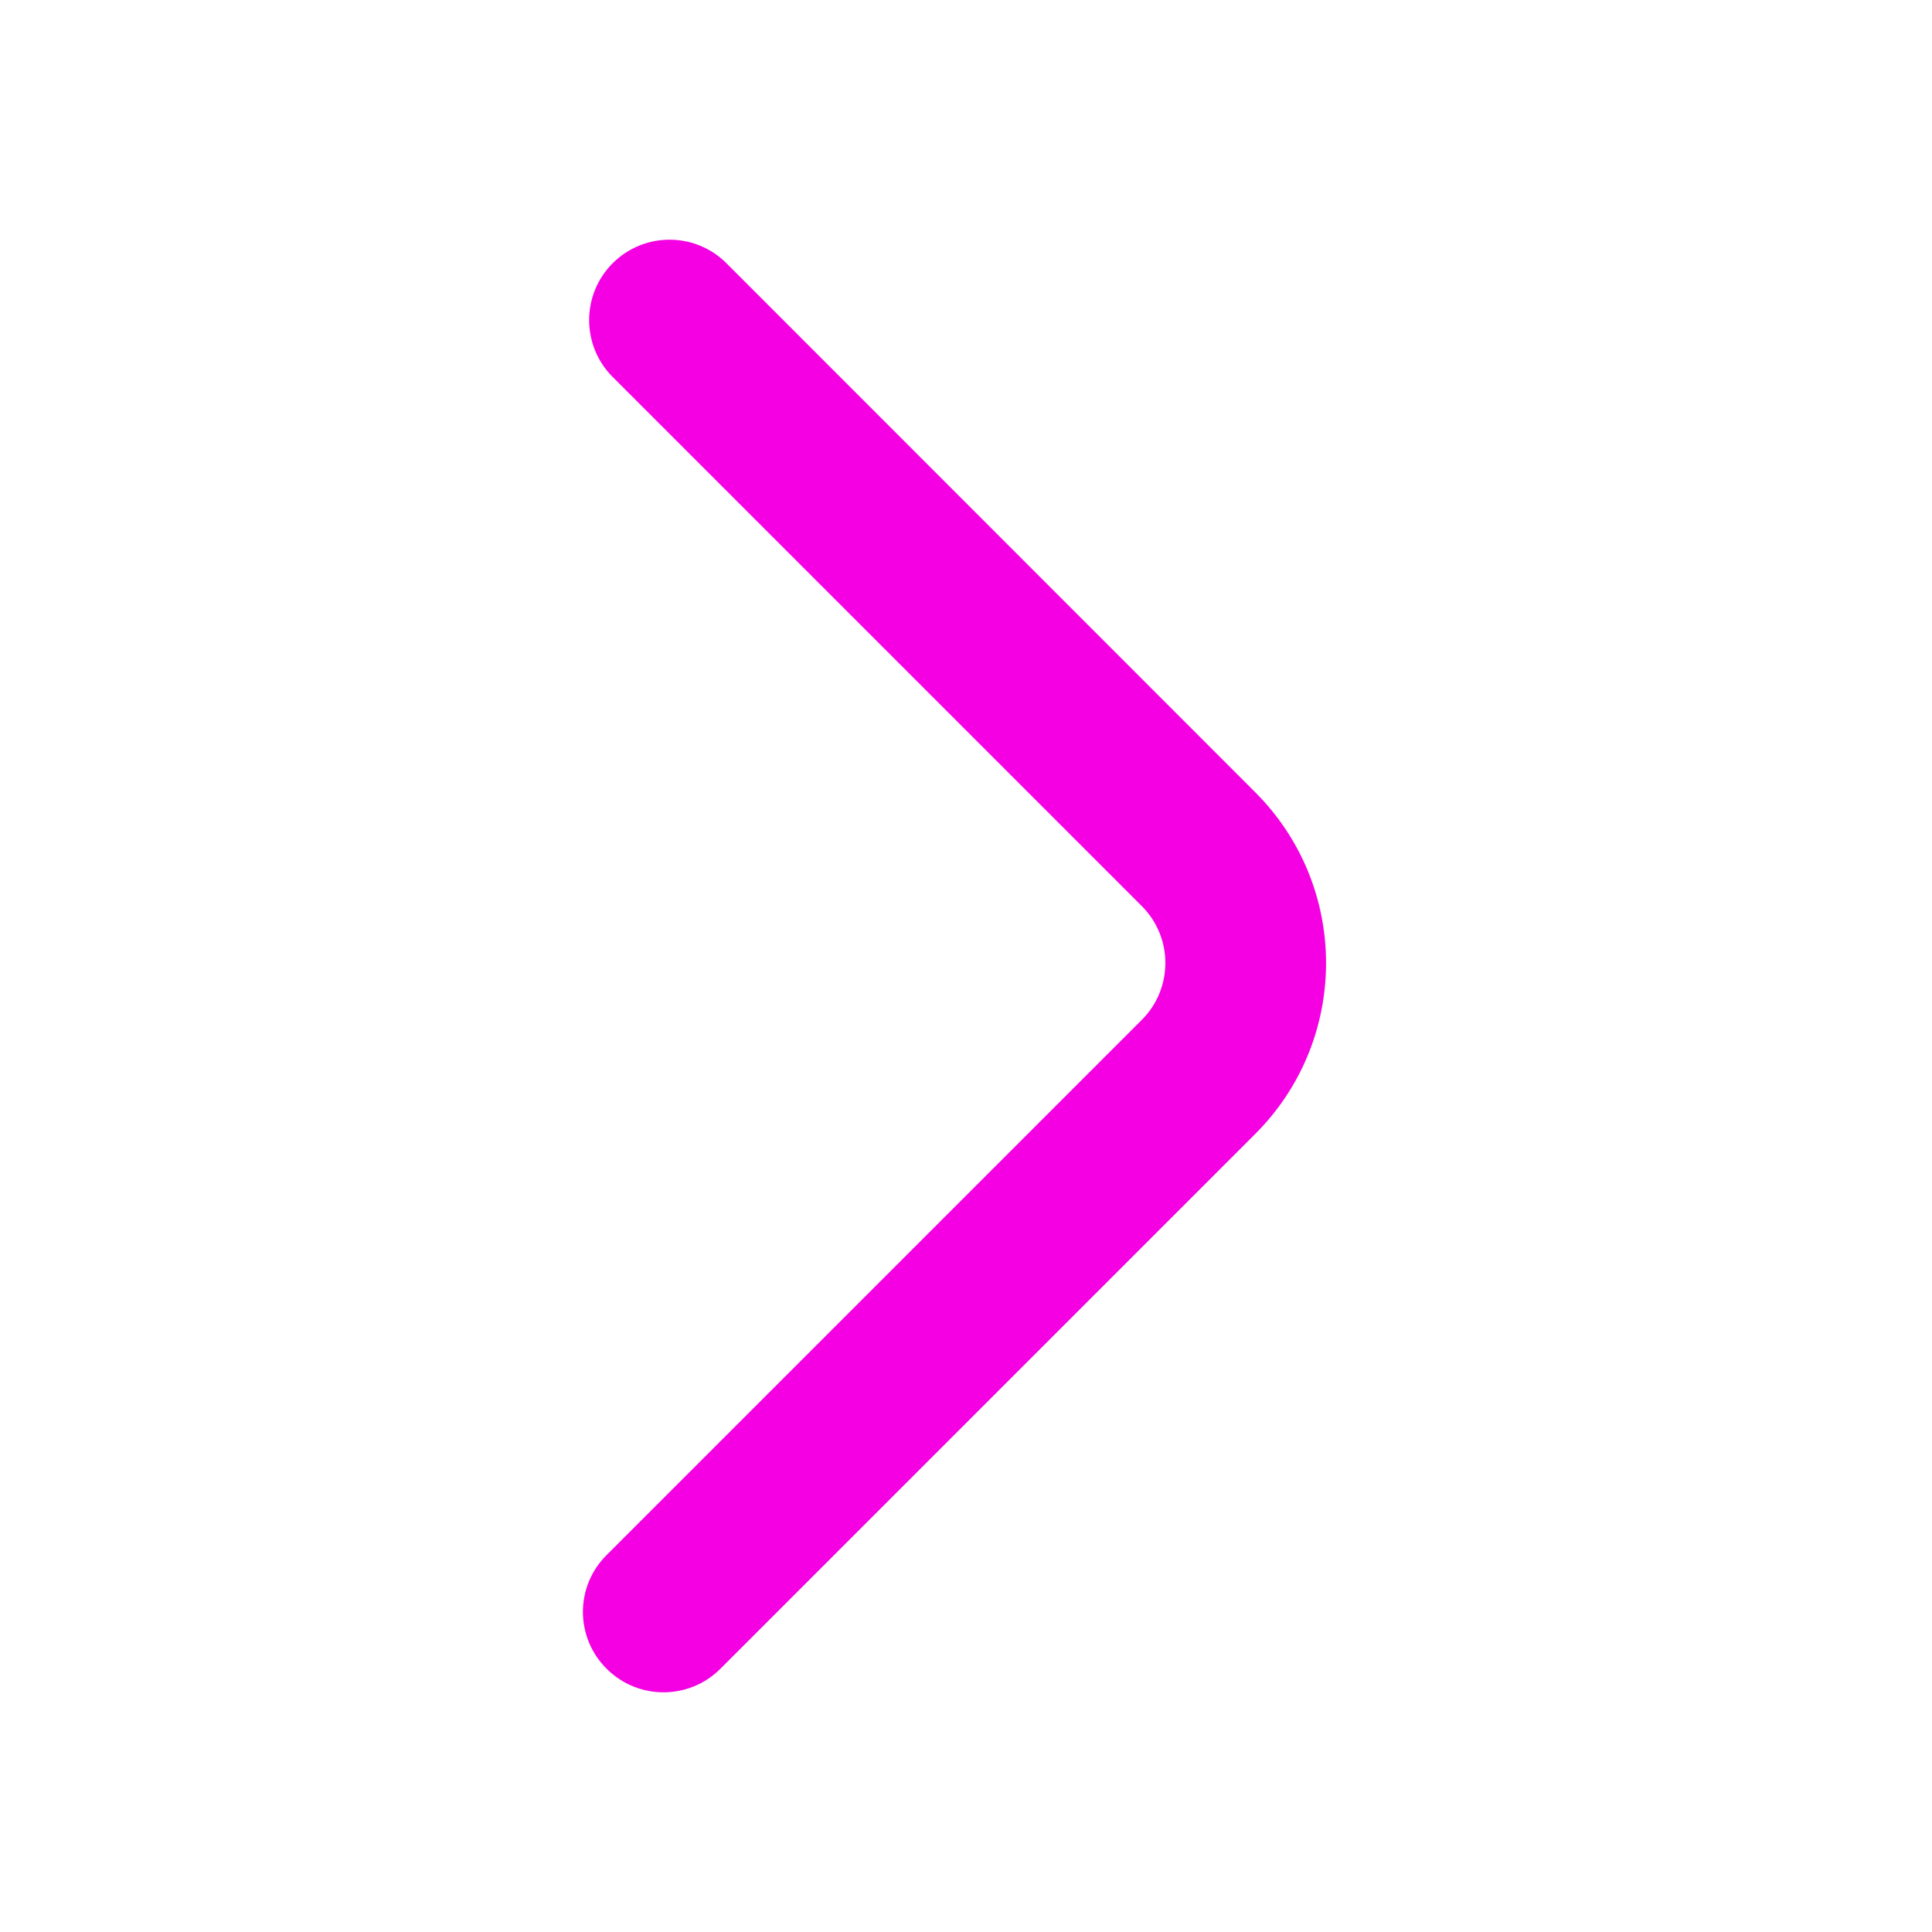 <?xml version="1.0" encoding="utf-8"?>
<!-- Generator: Adobe Illustrator 24.0.0, SVG Export Plug-In . SVG Version: 6.00 Build 0)  -->
<svg version="1.1" id="Layer_1" xmlns="http://www.w3.org/2000/svg" xmlns:xlink="http://www.w3.org/1999/xlink" x="0px" y="0px"
	 viewBox="0 0 800 800" style="enable-background:new 0 0 800 800;" xml:space="preserve">
<style type="text/css">
	.st0{fill:#F400E3;}
</style>
<path class="st0" d="M251.2,691c13,13,34.1,13,47.1,0l221.5-221.5c39-39,39.1-102.3,0-141.4L300.8,109c-13-13-34.1-13-47.1,0
	c-13,13-13,34.1,0,47.1l219.1,219.1c13,13,13,34.1,0,47.1L251.2,643.9C238.1,656.9,238.1,678,251.2,691z"/>
</svg>
